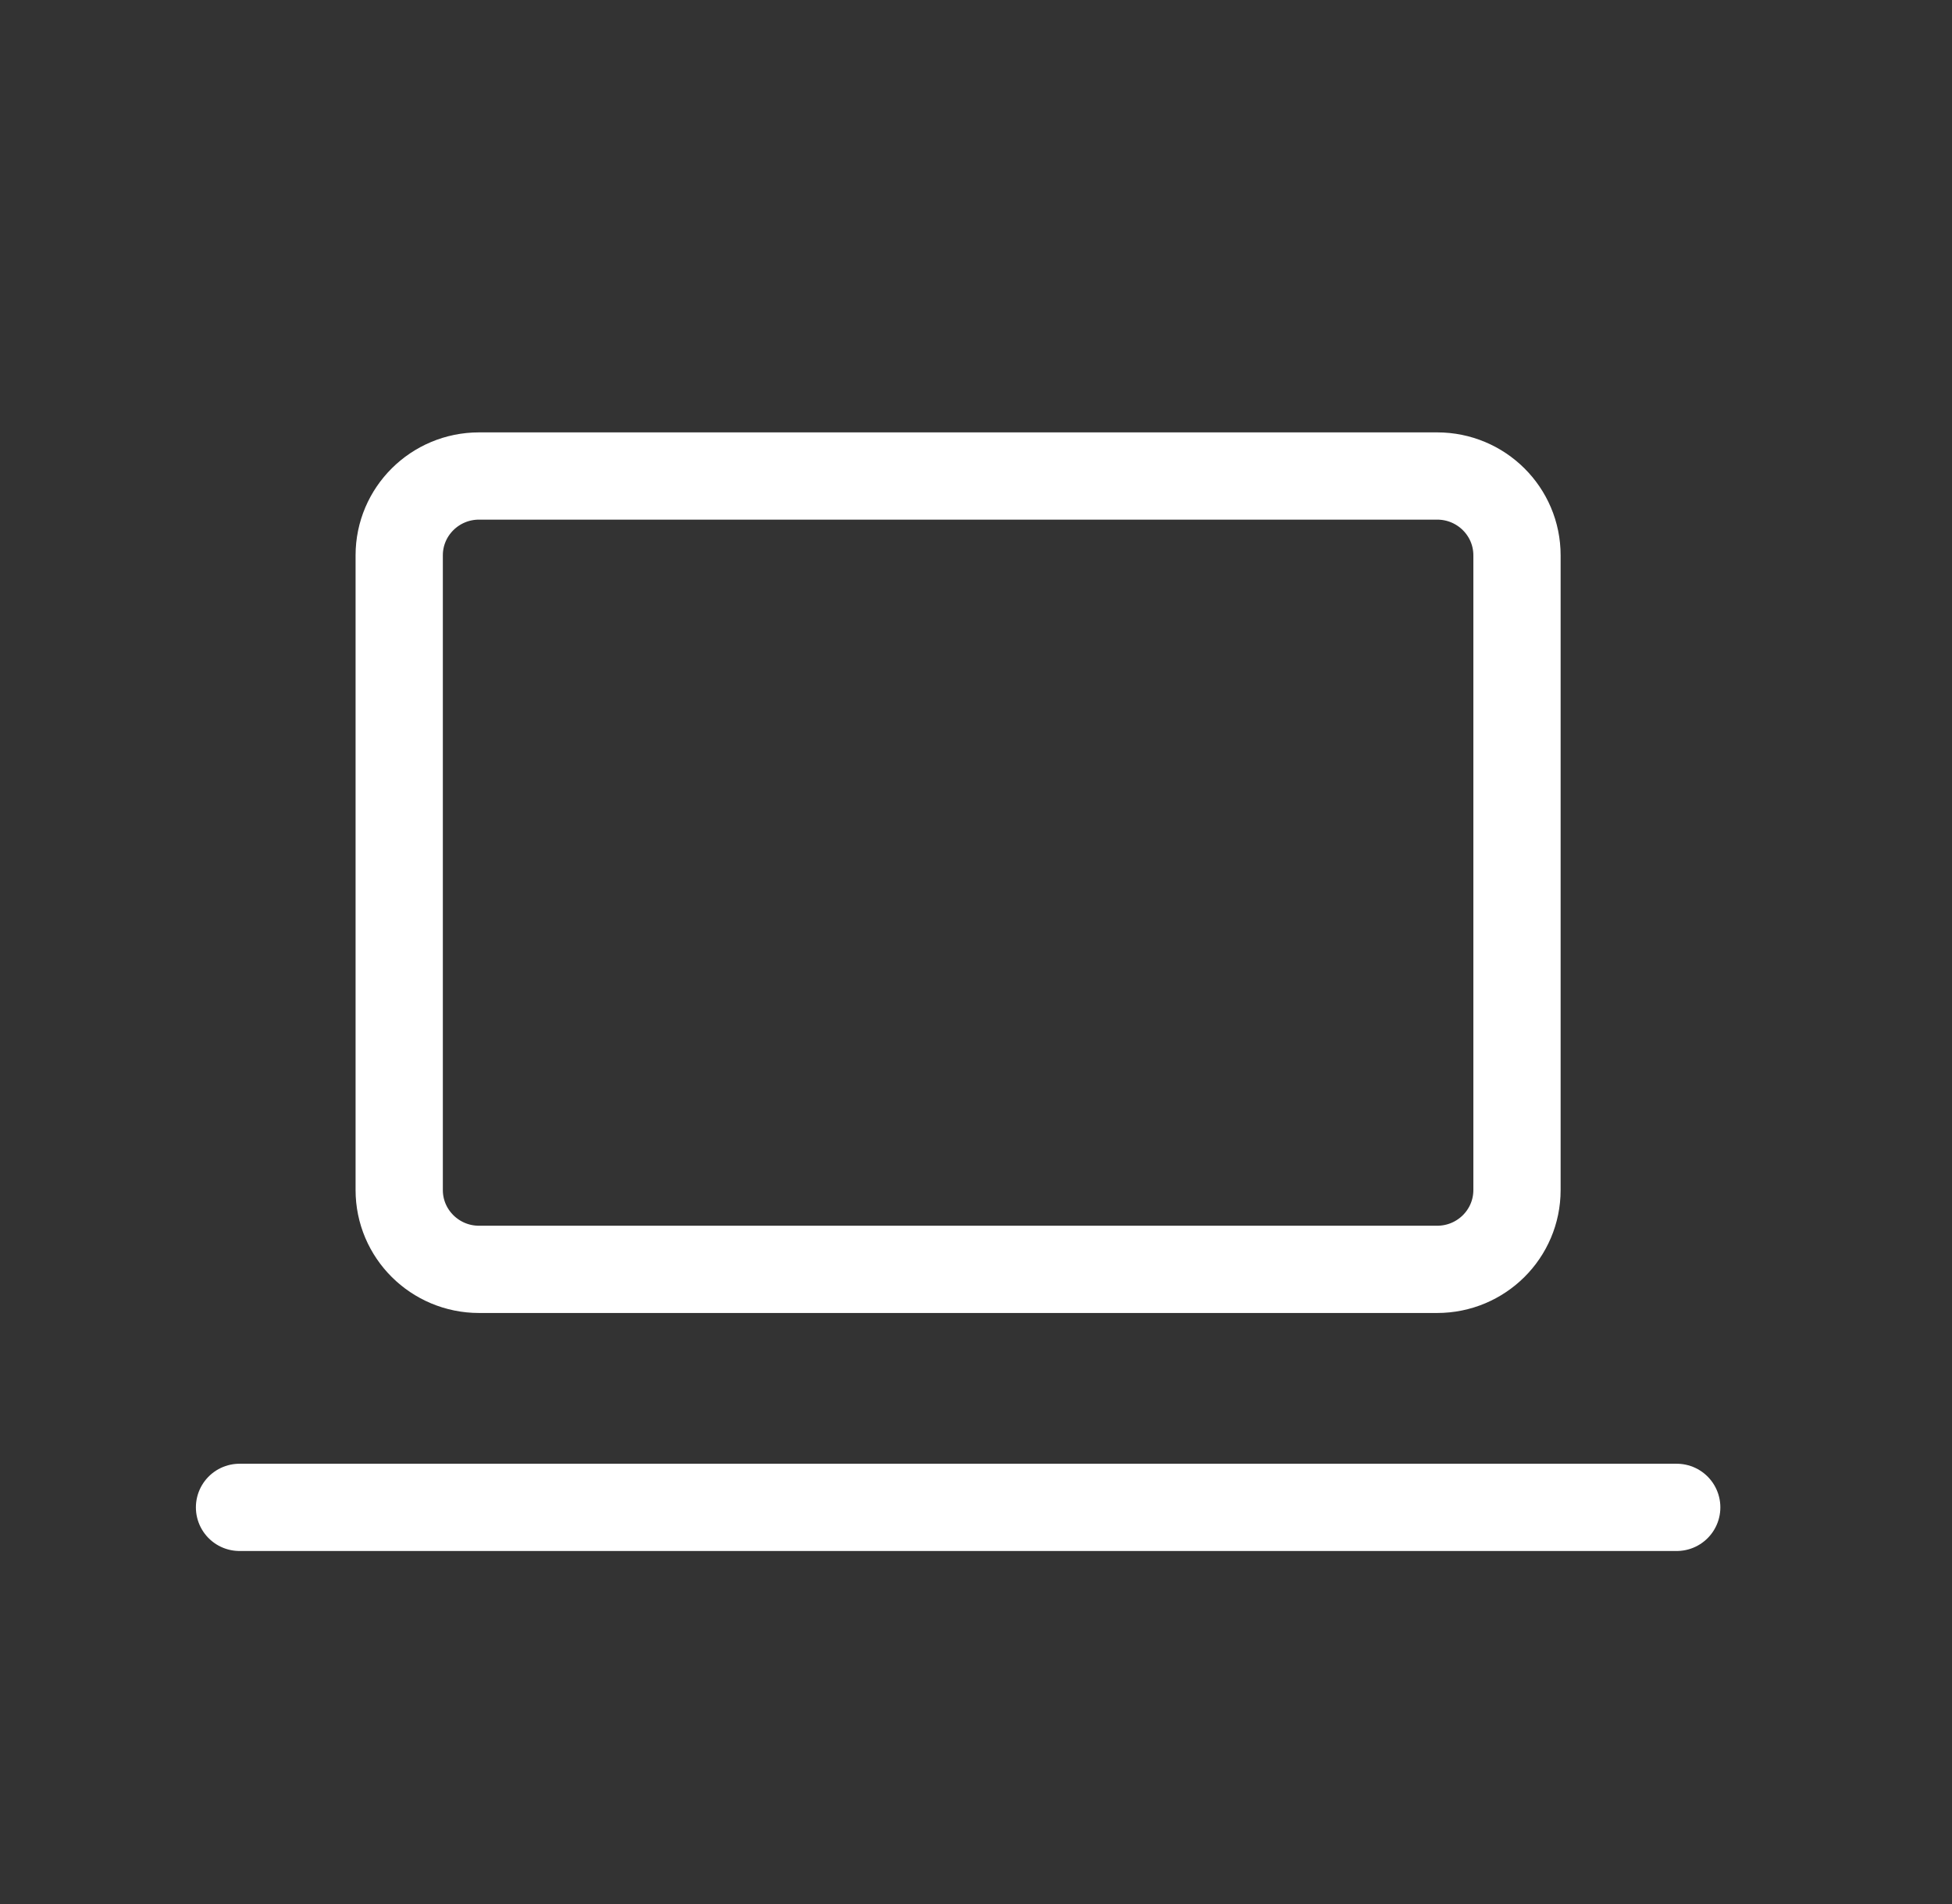 <svg width="41" height="40" viewBox="0 0 41 40" fill="none" xmlns="http://www.w3.org/2000/svg">
<rect x="0" y="0" width="41" height="40" fill="#333333" stroke="none"/>
<path d="M5.031 31.667H35.218" stroke="white" stroke-width="1.833" stroke-linecap="round" stroke-linejoin="round"/>
<path d="M30.186 10H10.062C9.136 10 8.385 10.746 8.385 11.667V25C8.385 25.921 9.136 26.667 10.062 26.667H30.186C31.113 26.667 31.863 25.921 31.863 25V11.667C31.863 10.746 31.113 10 30.186 10Z" stroke="white" stroke-width="1.833" stroke-linecap="round" stroke-linejoin="round"/>
</svg>
